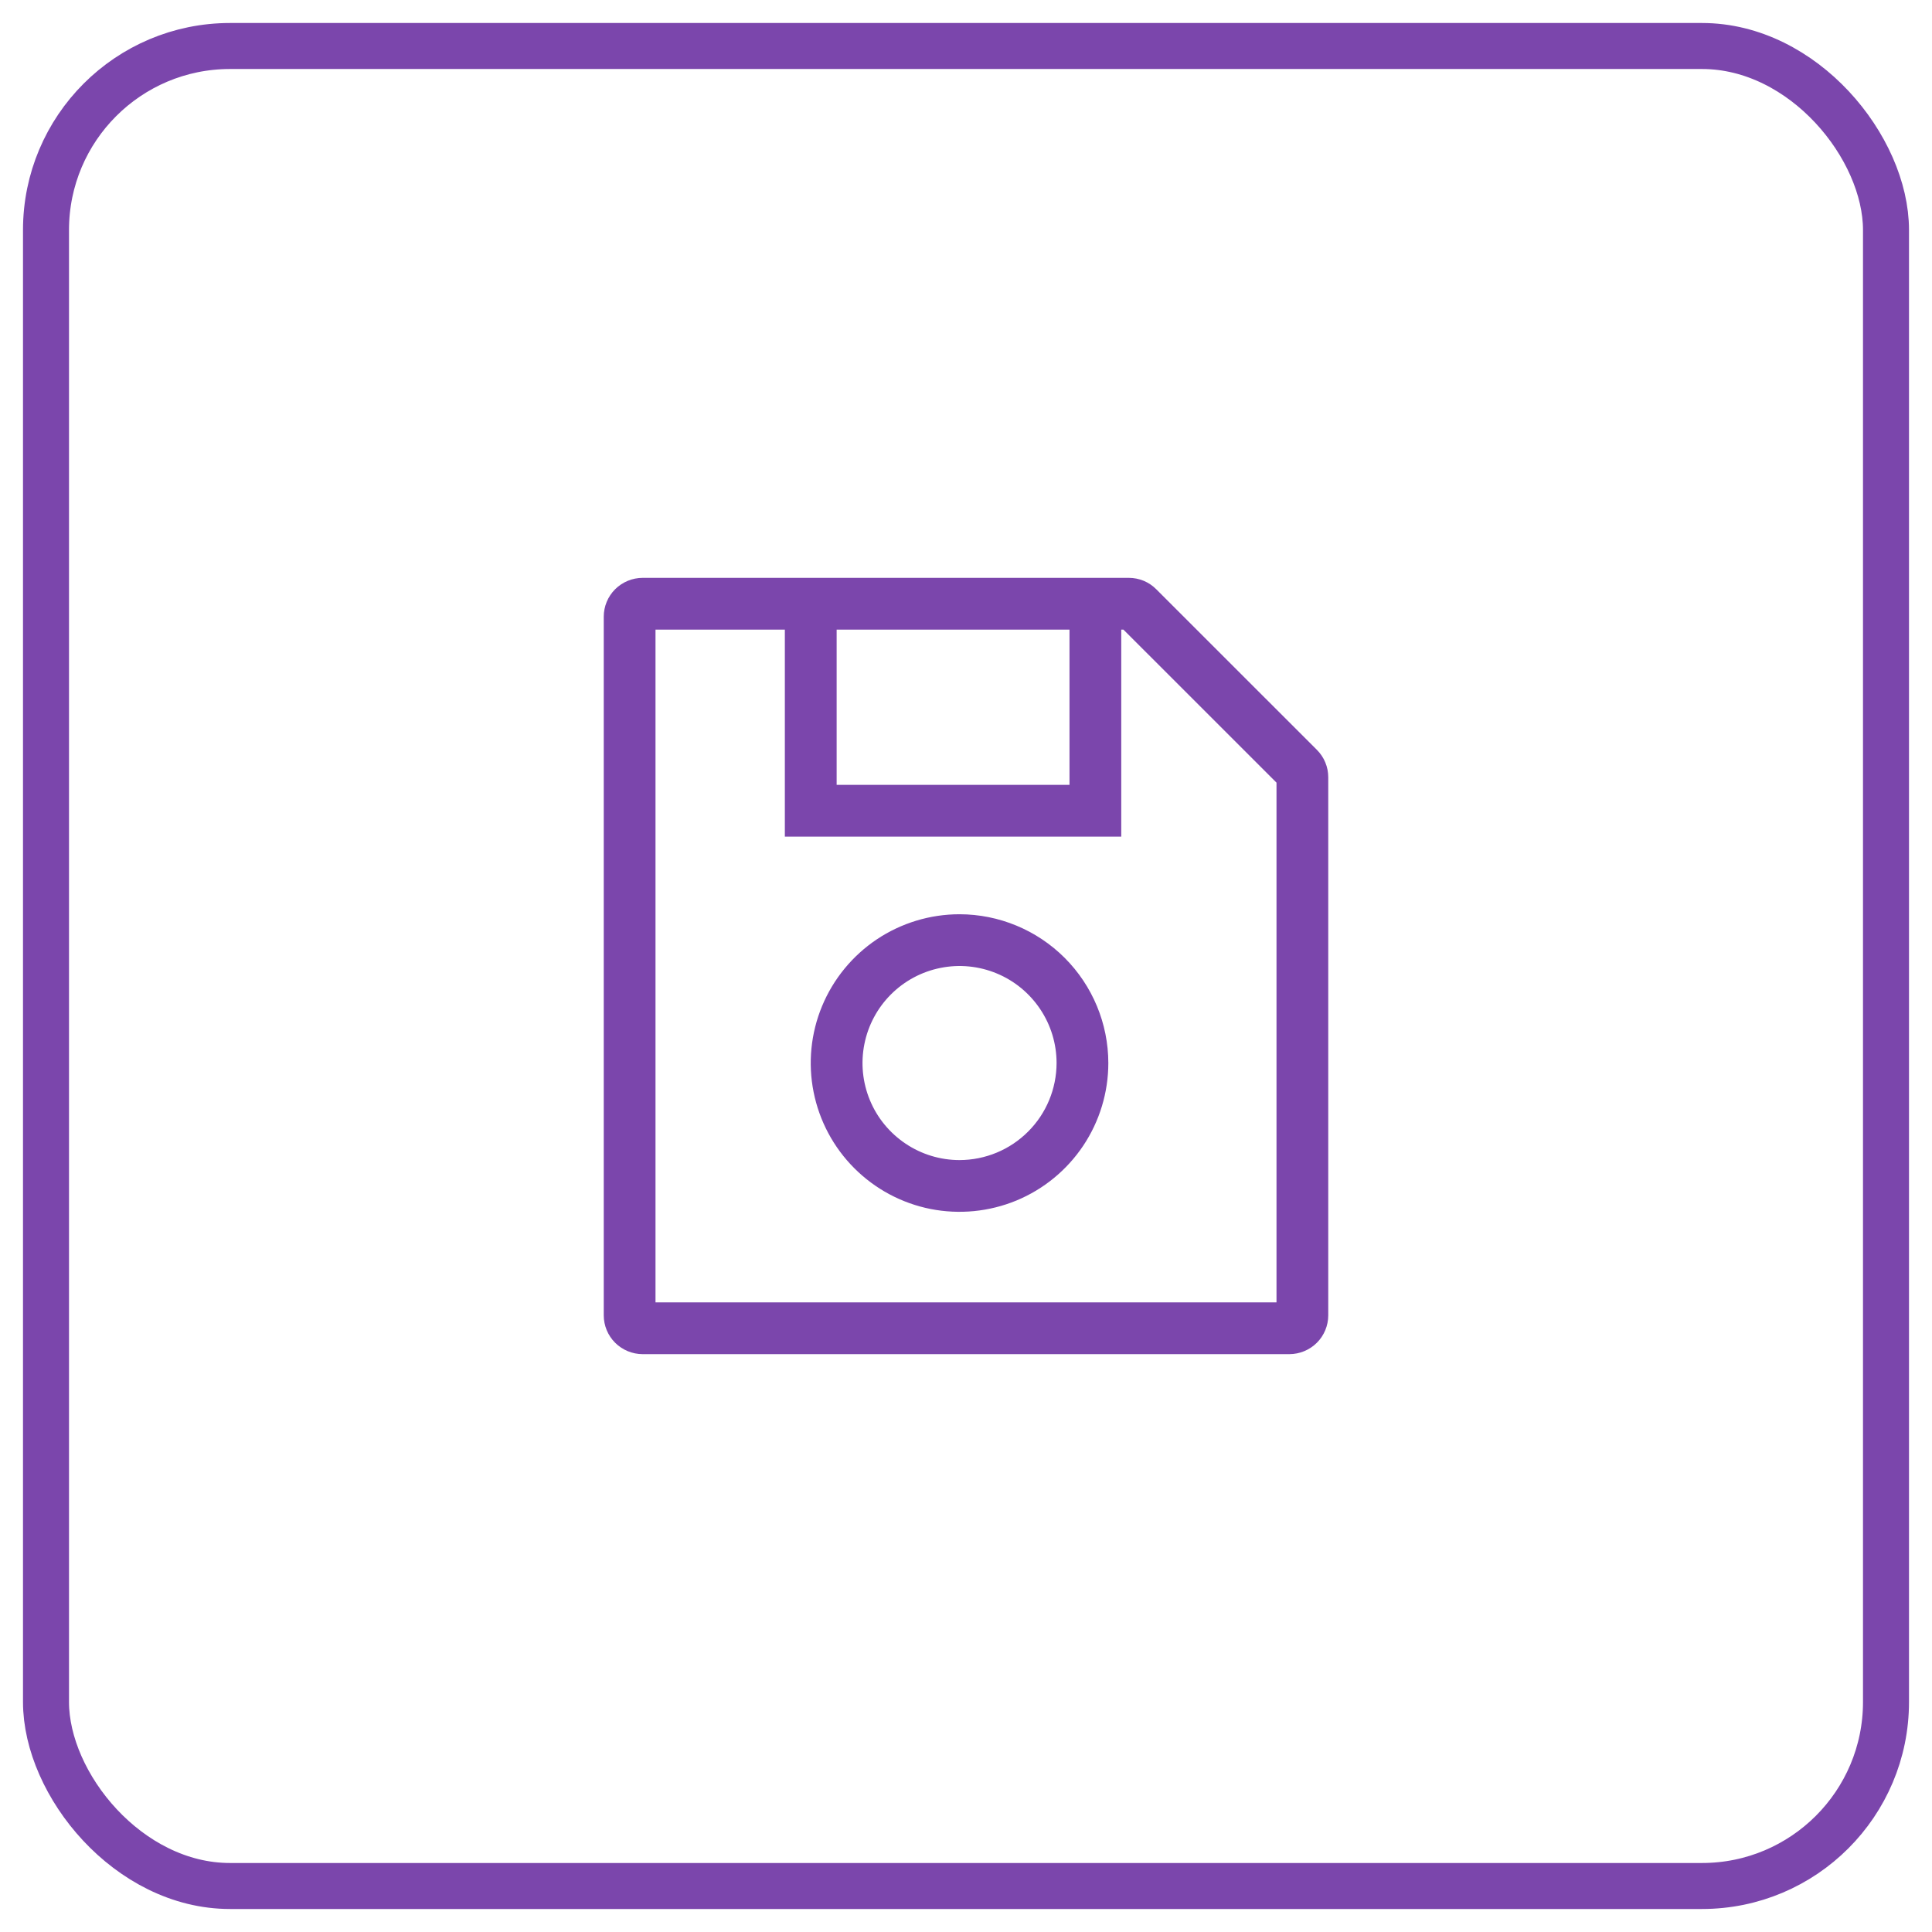 <svg width="42" height="42" viewBox="0 0 42 42" fill="none" xmlns="http://www.w3.org/2000/svg">
<path d="M28.628 16.301L25.136 12.81C25.058 12.731 24.965 12.669 24.863 12.626C24.76 12.584 24.651 12.562 24.54 12.562H13.969C13.745 12.563 13.531 12.652 13.372 12.81C13.214 12.968 13.125 13.183 13.125 13.406V28.594C13.125 28.817 13.214 29.032 13.372 29.19C13.531 29.348 13.745 29.437 13.969 29.438H28.031C28.255 29.437 28.469 29.348 28.628 29.19C28.786 29.032 28.875 28.817 28.875 28.594V16.898C28.875 16.787 28.854 16.677 28.811 16.575C28.769 16.472 28.706 16.379 28.628 16.301V16.301ZM23.25 13.688V17.062H18.188V13.688H23.25ZM27.75 28.312H14.25V13.688H17.062V18.188H24.375V13.688H24.423L27.75 17.014V28.312Z" fill="#7B46AC"/>
<path d="M20.859 19.875C20.22 19.875 19.594 20.065 19.062 20.42C18.531 20.776 18.116 21.281 17.871 21.872C17.626 22.463 17.562 23.113 17.687 23.74C17.812 24.368 18.12 24.944 18.572 25.396C19.025 25.849 19.601 26.157 20.228 26.282C20.856 26.406 21.506 26.342 22.097 26.098C22.688 25.853 23.193 25.438 23.549 24.906C23.904 24.374 24.094 23.749 24.094 23.109C24.093 22.252 23.752 21.43 23.145 20.823C22.539 20.217 21.717 19.876 20.859 19.875V19.875ZM20.859 25.219C20.442 25.219 20.034 25.095 19.688 24.863C19.341 24.631 19.07 24.302 18.911 23.917C18.751 23.531 18.709 23.107 18.791 22.698C18.872 22.289 19.073 21.913 19.368 21.618C19.663 21.323 20.039 21.122 20.448 21.041C20.857 20.959 21.281 21.001 21.667 21.161C22.052 21.32 22.381 21.591 22.613 21.938C22.845 22.284 22.969 22.692 22.969 23.109C22.968 23.669 22.746 24.205 22.35 24.6C21.955 24.996 21.419 25.218 20.859 25.219V25.219Z" fill="#7B46AC"/>
<rect x="1" y="1" width="40" height="40" rx="4" stroke="#7B46AC" stroke-linecap="round" stroke-linejoin="round"/>
</svg>
